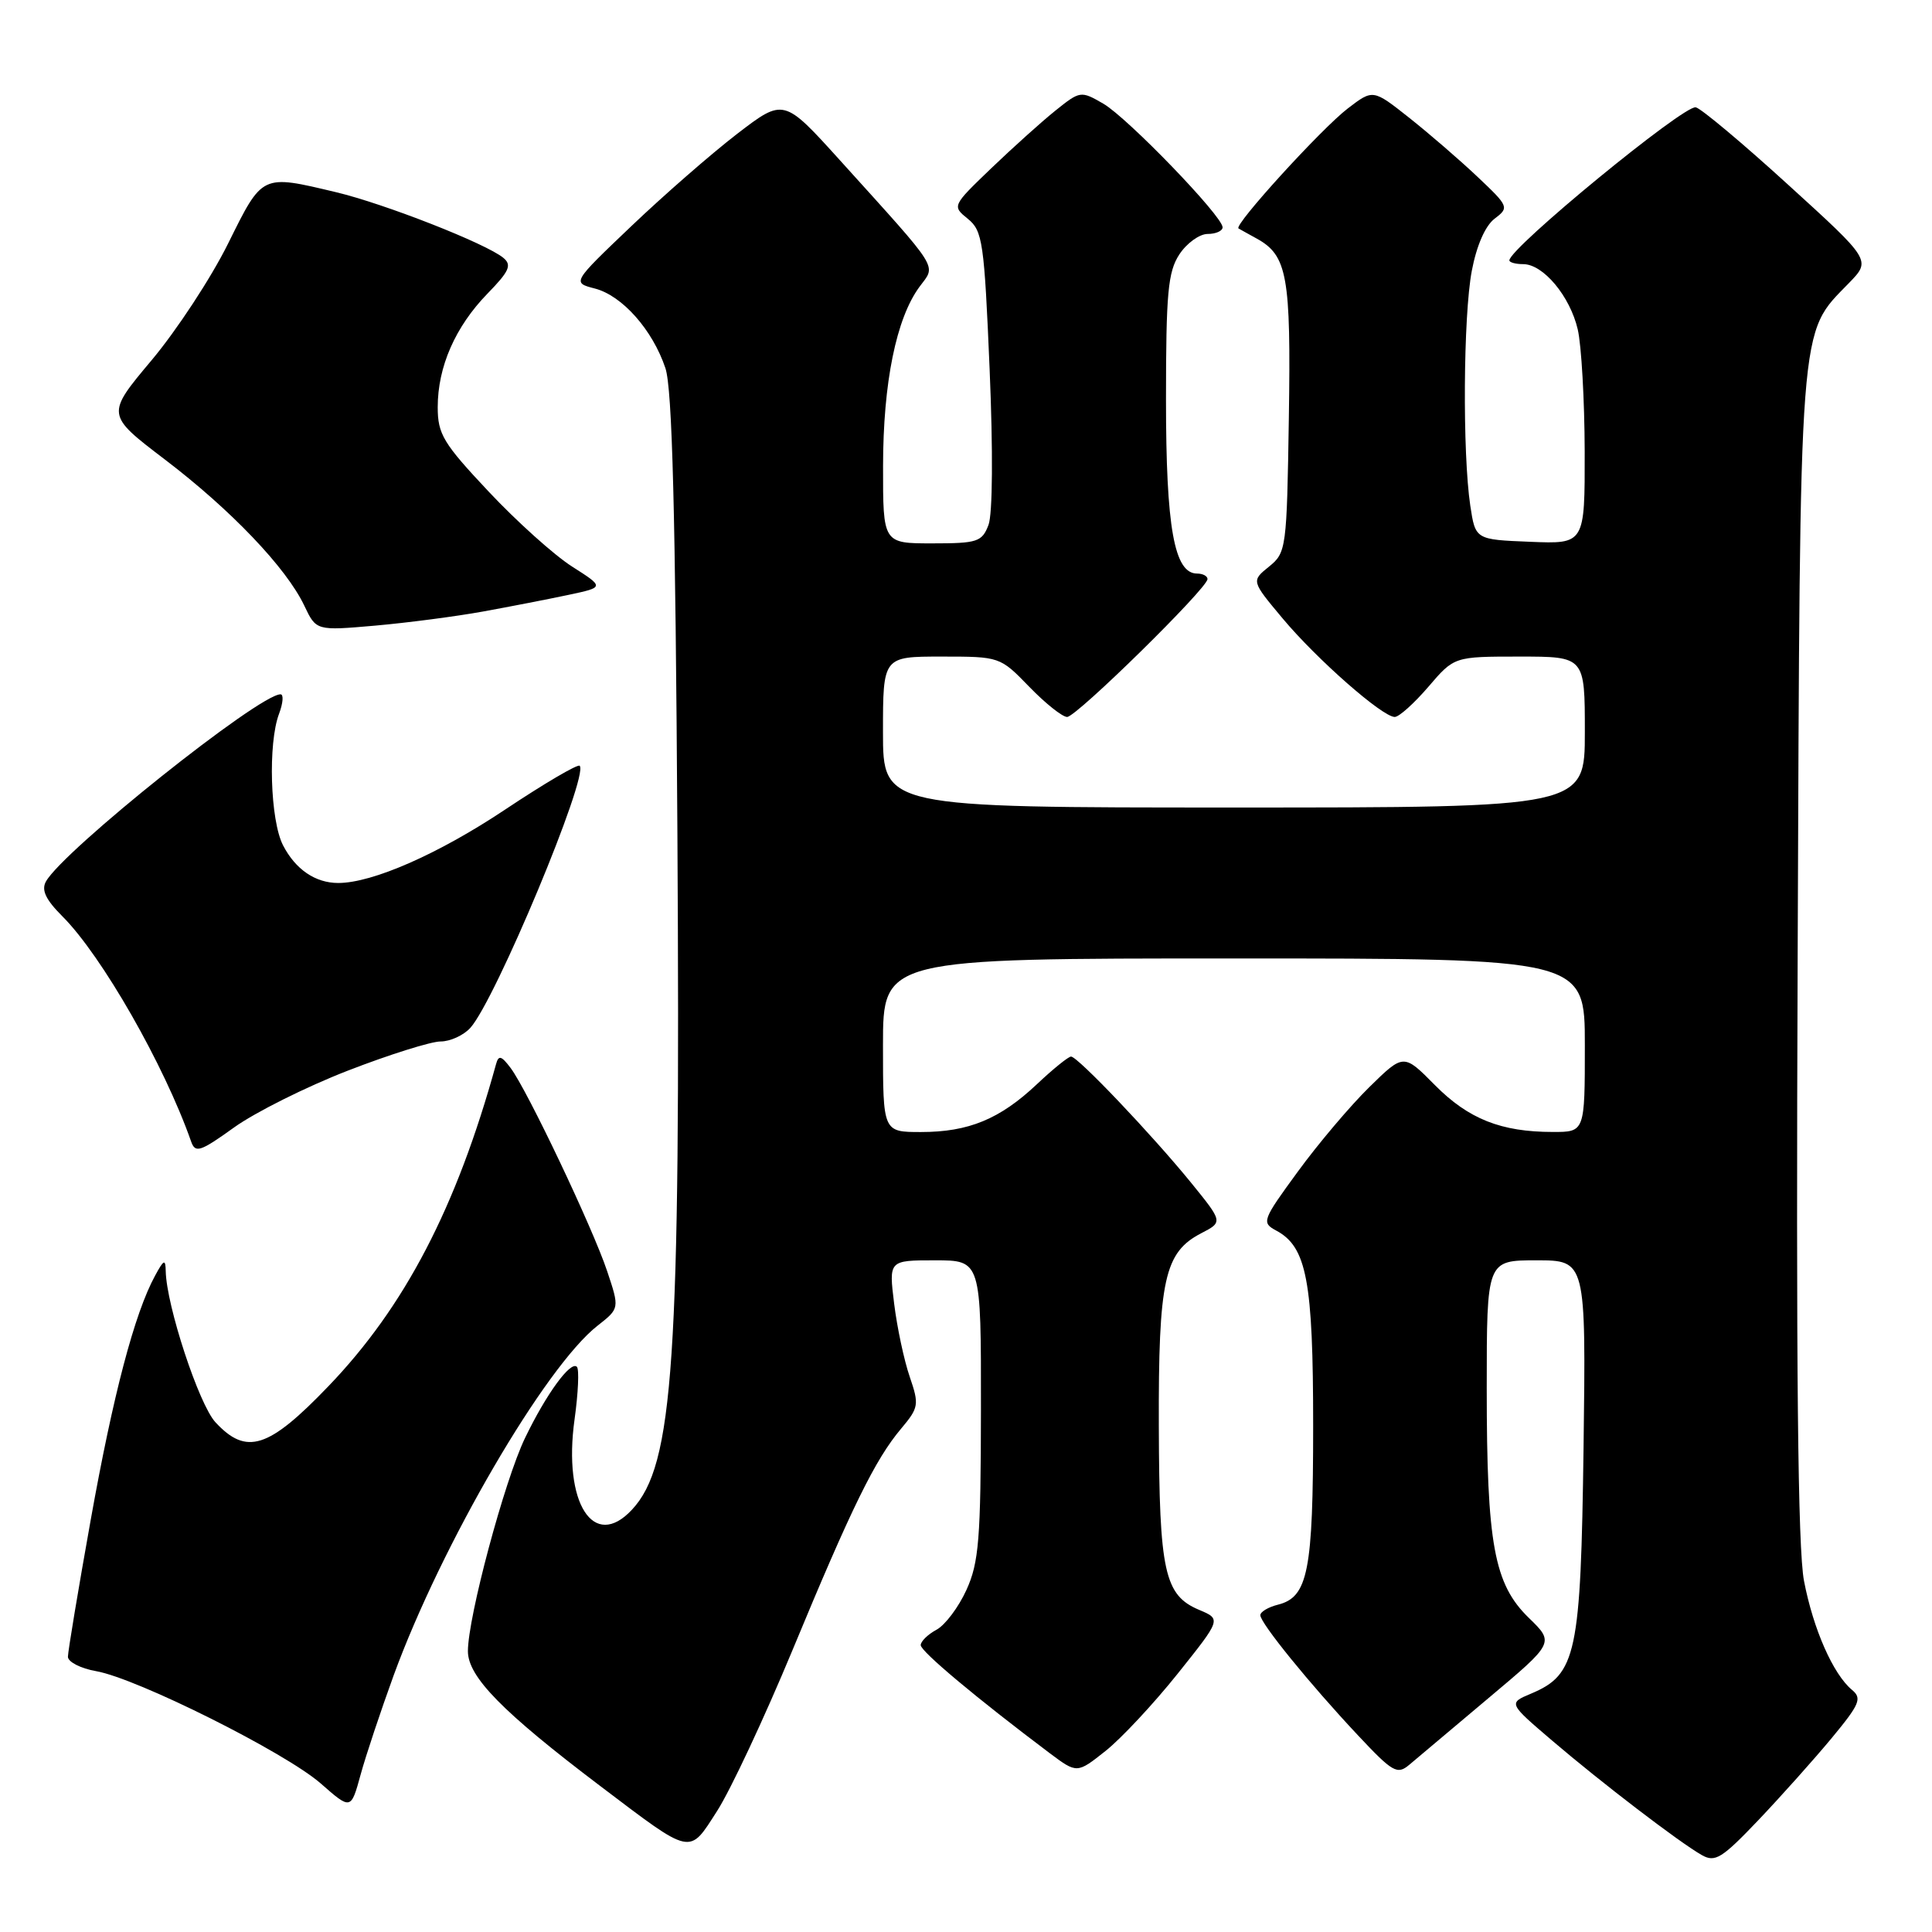 <?xml version="1.0" encoding="UTF-8" standalone="no"?>
<!DOCTYPE svg PUBLIC "-//W3C//DTD SVG 1.1//EN" "http://www.w3.org/Graphics/SVG/1.1/DTD/svg11.dtd" >
<svg xmlns="http://www.w3.org/2000/svg" xmlns:xlink="http://www.w3.org/1999/xlink" version="1.1" viewBox="0 0 256 256">
 <g >
 <path fill="currentColor"
d=" M 242.72 230.29 C 246.43 225.81 246.75 225.04 245.40 223.92 C 242.90 221.84 240.27 215.88 239.04 209.48 C 238.22 205.20 237.98 181.54 238.20 126.50 C 238.53 41.30 238.29 44.42 245.01 37.49 C 247.93 34.48 247.93 34.48 236.95 24.49 C 230.92 18.99 225.40 14.37 224.70 14.22 C 223.15 13.87 200.00 32.88 200.00 34.50 C 200.00 34.77 200.82 35.00 201.83 35.00 C 204.49 35.00 208.03 39.24 209.06 43.65 C 209.55 45.77 209.96 53.03 209.98 59.79 C 210.00 72.09 210.00 72.09 202.75 71.79 C 195.50 71.50 195.50 71.50 194.82 67.00 C 193.78 60.02 193.89 41.86 195.02 35.89 C 195.65 32.56 196.80 29.92 198.04 28.98 C 199.99 27.50 199.94 27.36 195.77 23.42 C 193.42 21.20 189.35 17.68 186.72 15.60 C 181.93 11.81 181.93 11.81 178.59 14.37 C 175.13 17.01 163.41 29.87 164.11 30.27 C 164.32 30.40 165.40 30.99 166.50 31.60 C 170.58 33.84 171.07 36.55 170.78 55.34 C 170.51 72.70 170.44 73.23 168.15 75.08 C 165.80 76.98 165.80 76.98 169.95 81.94 C 174.50 87.38 183.18 95.00 184.81 95.00 C 185.38 95.00 187.38 93.20 189.27 91.00 C 192.69 87.00 192.69 87.00 201.35 87.00 C 210.00 87.00 210.00 87.00 210.00 97.00 C 210.00 107.00 210.00 107.00 163.50 107.00 C 117.00 107.00 117.00 107.00 117.00 97.00 C 117.00 87.00 117.00 87.00 124.75 87.00 C 132.48 87.00 132.51 87.01 136.38 91.00 C 138.51 93.20 140.77 95.00 141.40 95.00 C 142.63 95.00 160.00 77.94 160.00 76.73 C 160.00 76.33 159.38 76.00 158.62 76.00 C 155.59 76.00 154.50 69.92 154.50 52.96 C 154.50 38.80 154.76 36.02 156.27 33.71 C 157.25 32.22 158.94 31.00 160.02 31.00 C 161.11 31.00 162.00 30.60 162.00 30.12 C 162.00 28.65 149.42 15.62 146.20 13.74 C 143.21 12.01 143.12 12.03 139.83 14.67 C 138.00 16.14 134.17 19.59 131.32 22.32 C 126.16 27.28 126.15 27.30 128.25 29.00 C 130.20 30.58 130.42 32.10 131.13 48.92 C 131.59 59.73 131.53 68.11 130.98 69.56 C 130.12 71.80 129.52 72.00 123.52 72.00 C 117.00 72.00 117.00 72.00 117.01 61.75 C 117.02 50.70 118.76 42.17 121.84 38.00 C 124.05 35.01 124.76 36.14 111.31 21.25 C 103.85 13.00 103.85 13.00 97.67 17.74 C 94.28 20.35 87.97 25.85 83.65 29.97 C 75.80 37.45 75.80 37.45 78.82 38.23 C 82.45 39.17 86.47 43.71 88.17 48.78 C 89.08 51.52 89.50 67.75 89.76 110.50 C 90.18 180.55 89.27 194.11 83.74 200.04 C 78.65 205.52 74.59 199.16 76.13 188.09 C 76.62 184.57 76.76 181.42 76.44 181.11 C 75.61 180.28 72.38 184.71 69.57 190.54 C 66.85 196.18 62.00 214.29 62.00 218.79 C 62.00 222.18 66.56 226.83 79.50 236.63 C 91.84 245.97 91.25 245.84 95.03 239.95 C 96.80 237.19 101.28 227.63 104.98 218.72 C 112.83 199.77 115.96 193.39 119.39 189.32 C 121.75 186.51 121.81 186.13 120.54 182.42 C 119.80 180.27 118.87 175.91 118.48 172.75 C 117.77 167.00 117.77 167.00 123.88 167.00 C 130.00 167.00 130.00 167.00 129.98 186.75 C 129.96 203.96 129.71 207.04 128.06 210.67 C 127.02 212.96 125.23 215.34 124.09 215.95 C 122.94 216.57 122.00 217.49 122.00 217.99 C 122.00 218.82 129.42 225.03 139.10 232.31 C 142.71 235.01 142.71 235.01 146.49 232.01 C 148.57 230.36 152.87 225.75 156.05 221.77 C 161.82 214.55 161.82 214.55 158.90 213.32 C 154.29 211.38 153.61 208.29 153.55 189.00 C 153.49 169.54 154.29 165.94 159.17 163.41 C 162.05 161.92 162.05 161.92 157.82 156.71 C 152.64 150.35 142.80 140.00 141.92 140.00 C 141.57 140.00 139.54 141.64 137.41 143.65 C 132.49 148.29 128.35 150.00 122.03 150.00 C 117.00 150.00 117.00 150.00 117.00 138.50 C 117.00 127.00 117.00 127.00 163.50 127.00 C 210.00 127.00 210.00 127.00 210.00 138.50 C 210.00 150.00 210.00 150.00 205.75 149.99 C 198.90 149.99 194.58 148.27 190.14 143.79 C 185.99 139.59 185.99 139.59 181.44 144.05 C 178.94 146.50 174.68 151.53 171.98 155.23 C 167.24 161.71 167.14 162.00 169.11 163.06 C 173.15 165.22 174.00 169.74 174.00 188.92 C 174.00 208.20 173.32 211.63 169.33 212.63 C 168.05 212.95 167.00 213.58 167.00 214.02 C 167.00 215.07 173.54 223.12 179.91 229.91 C 184.54 234.85 185.14 235.19 186.74 233.84 C 187.71 233.02 192.43 229.05 197.23 225.01 C 205.97 217.67 205.97 217.67 202.58 214.38 C 197.97 209.90 197.00 204.63 197.00 183.95 C 197.00 167.00 197.00 167.00 203.58 167.00 C 210.15 167.00 210.15 167.00 209.83 191.75 C 209.46 219.21 208.90 221.88 202.86 224.42 C 199.86 225.68 199.86 225.68 205.68 230.65 C 212.24 236.25 222.48 244.09 225.50 245.81 C 227.26 246.81 228.16 246.25 233.00 241.17 C 236.03 237.98 240.40 233.09 242.72 230.29 Z  M 52.16 222.00 C 58.50 204.65 72.24 181.09 79.18 175.66 C 82.10 173.37 82.10 173.37 80.45 168.43 C 78.53 162.68 69.85 144.41 67.65 141.50 C 66.43 139.88 66.06 139.78 65.73 141.00 C 60.49 160.00 53.63 173.17 43.49 183.71 C 35.57 191.96 32.65 192.88 28.55 188.46 C 26.36 186.10 22.05 173.00 21.96 168.43 C 21.93 166.79 21.71 166.88 20.55 169.03 C 17.83 174.01 14.99 184.79 12.02 201.39 C 10.36 210.67 9.00 218.84 9.00 219.53 C 9.00 220.21 10.69 221.08 12.75 221.44 C 18.19 222.40 37.82 232.22 42.50 236.32 C 46.50 239.83 46.50 239.83 47.78 235.16 C 48.48 232.60 50.46 226.68 52.16 222.00 Z  M 46.08 141.87 C 51.57 139.74 57.11 138.00 58.38 138.00 C 59.65 138.00 61.42 137.19 62.32 136.20 C 65.64 132.53 78.07 102.74 76.81 101.47 C 76.55 101.21 72.10 103.83 66.92 107.28 C 58.12 113.15 49.36 117.00 44.82 117.00 C 41.79 117.00 39.16 115.21 37.51 112.02 C 35.80 108.72 35.49 98.48 36.98 94.57 C 37.51 93.15 37.60 92.00 37.17 92.00 C 34.31 92.00 8.40 112.68 6.09 116.80 C 5.45 117.94 6.06 119.21 8.28 121.43 C 13.49 126.64 21.77 141.12 25.33 151.27 C 25.88 152.83 26.54 152.61 31.02 149.39 C 33.81 147.39 40.59 144.00 46.08 141.87 Z  M 64.00 81.03 C 67.58 80.38 72.66 79.39 75.30 78.83 C 80.10 77.81 80.10 77.81 75.80 75.07 C 73.43 73.56 68.46 69.09 64.75 65.14 C 58.73 58.74 58.00 57.53 58.00 53.95 C 58.00 48.60 60.33 43.29 64.59 38.91 C 67.49 35.94 67.85 35.12 66.70 34.17 C 64.43 32.28 50.94 26.99 44.50 25.46 C 34.62 23.11 34.81 23.02 30.23 32.26 C 27.98 36.81 23.41 43.77 20.09 47.73 C 14.04 54.94 14.04 54.94 21.85 60.89 C 30.60 67.55 37.94 75.24 40.32 80.25 C 41.90 83.58 41.90 83.58 49.70 82.90 C 53.99 82.52 60.42 81.68 64.00 81.03 Z "/>
</g>
</svg>